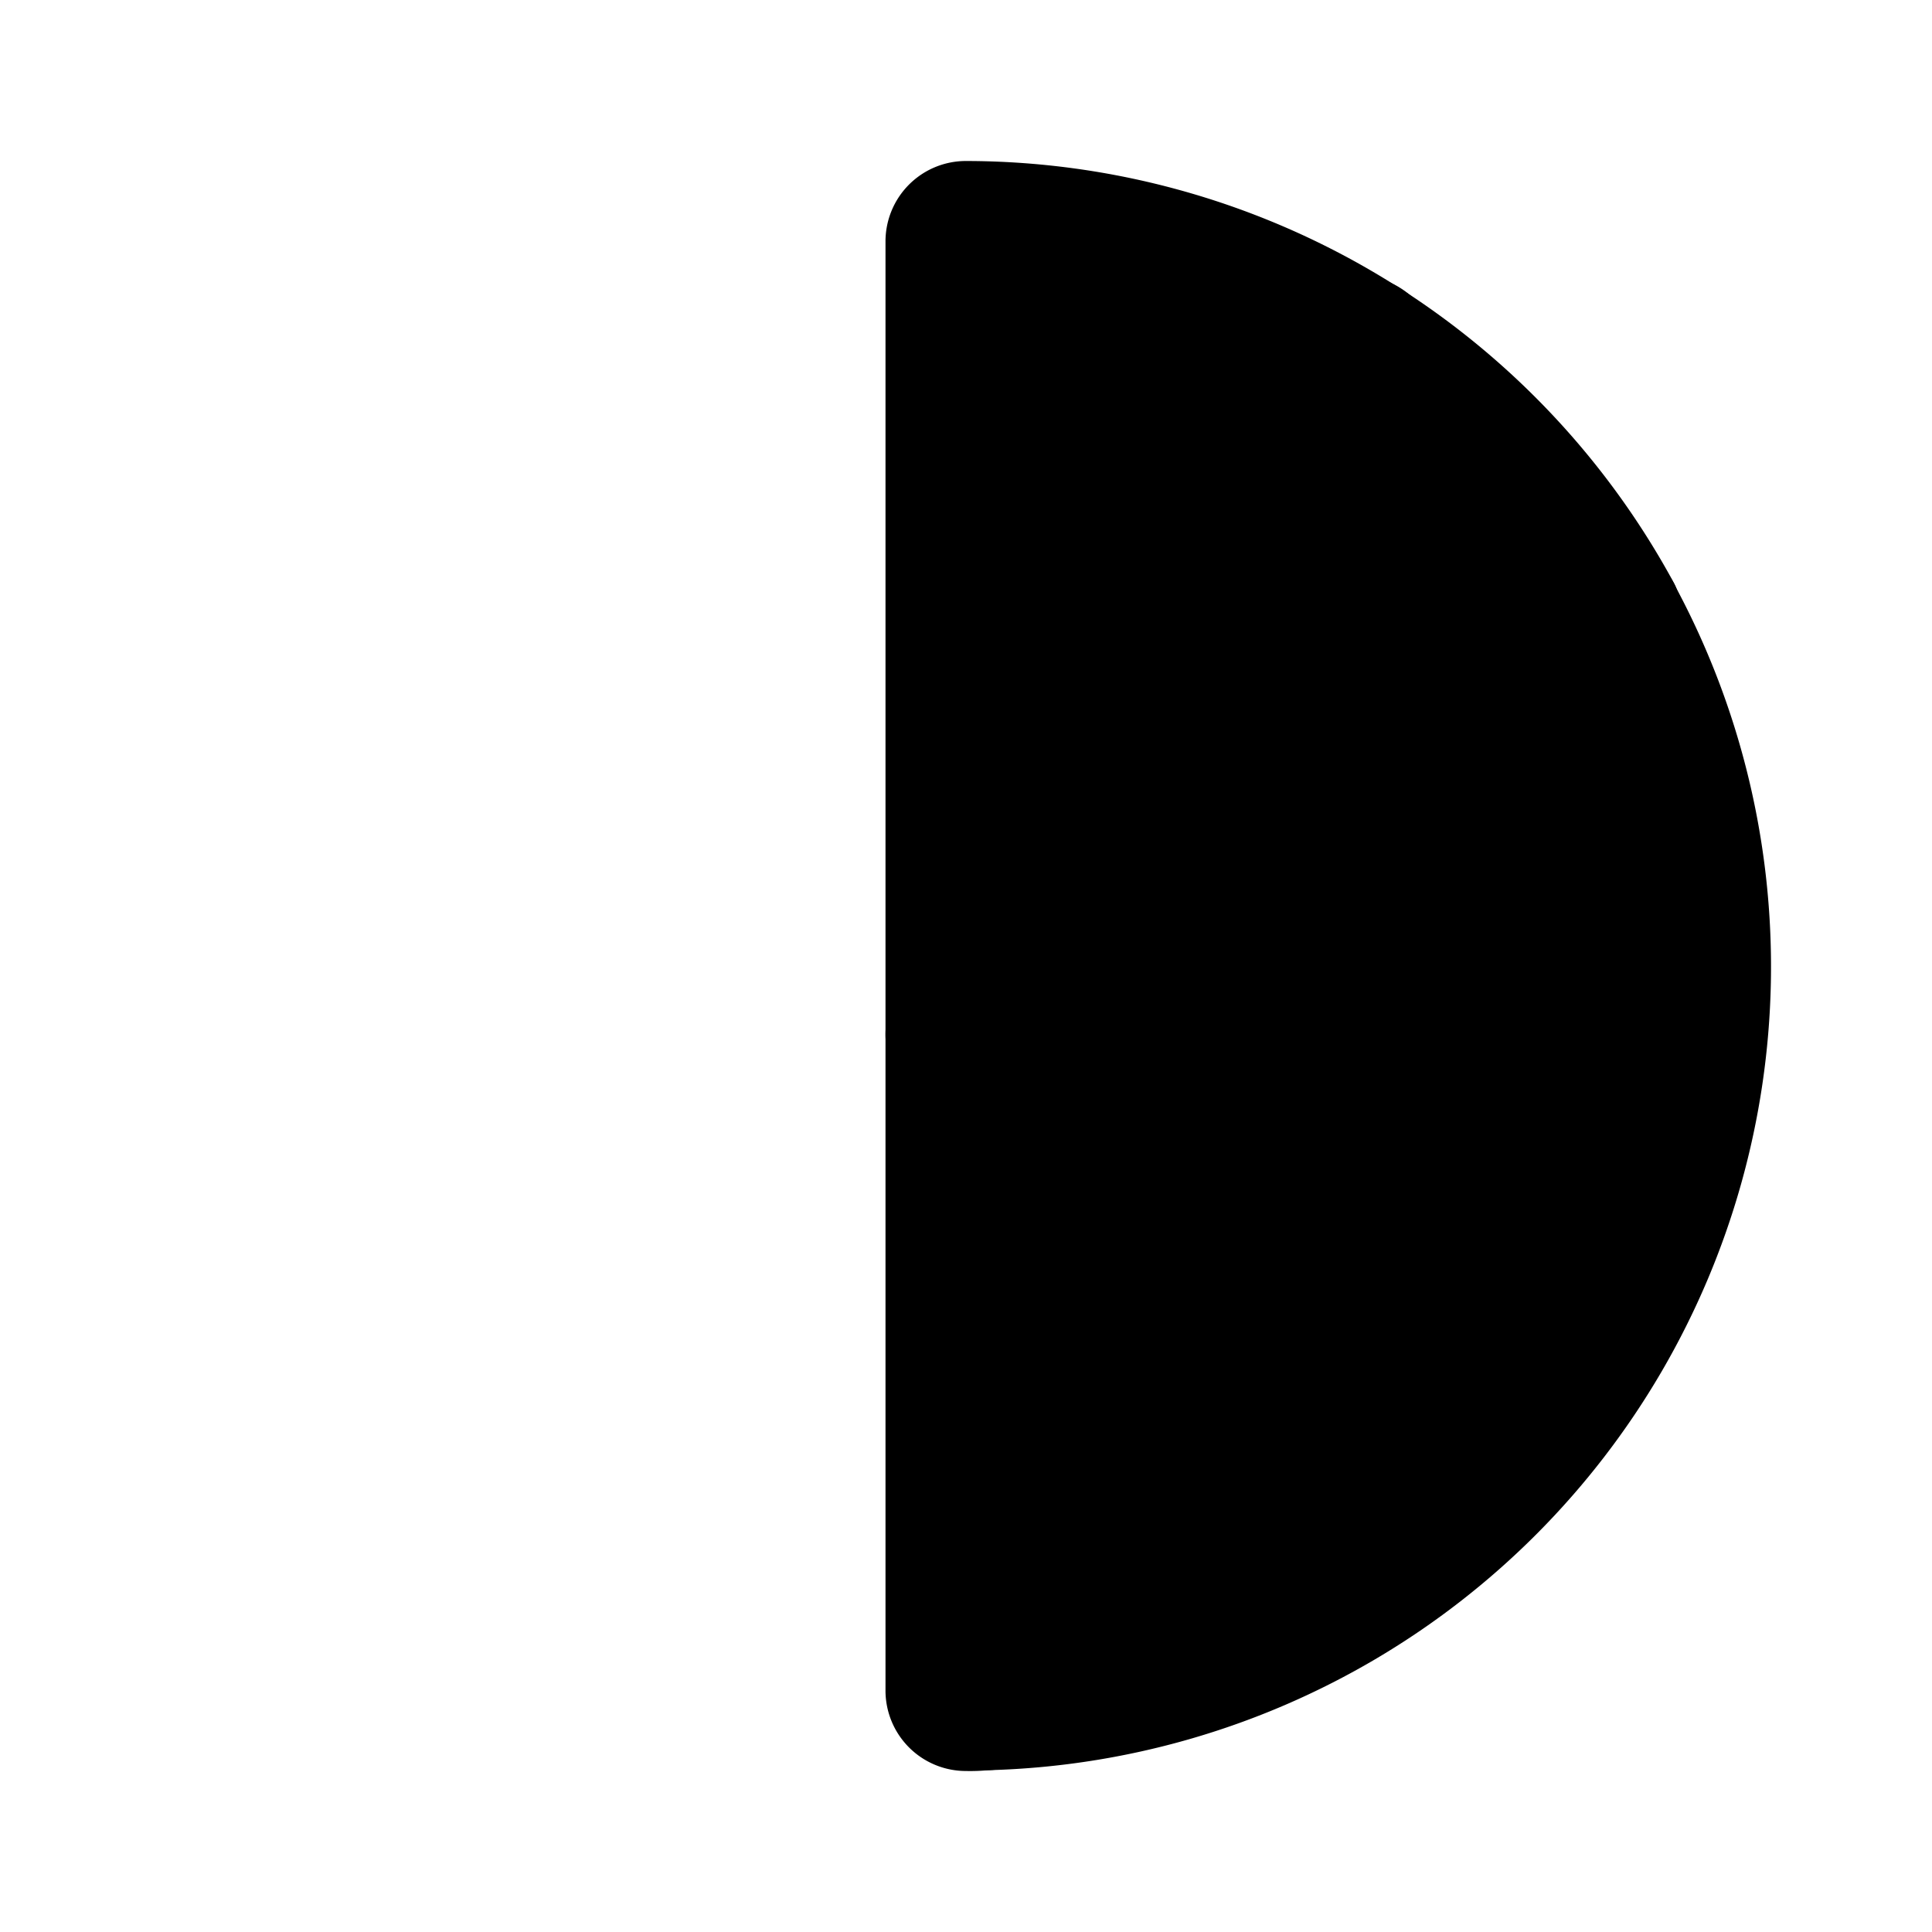 <svg xmlns="http://www.w3.org/2000/svg" viewBox="0 0 24 24"><path class="uim-tertiary" d="M12,3a9,9,0,0,1,0,18"/><path class="uim-primary" d="M12,22a.999.999,0,0,1-1-1V3a.999.999,0,0,1,1-1,10.016,10.016,0,0,1,8.791,5.236c.015.027.027.055.039.082a9.985,9.985,0,0,1-8.554,14.672A2.342,2.342,0,0,1,12,22ZM13,4.062V19.929A7.981,7.981,0,0,0,19.034,8.202a.999.999,0,0,1-.045-.092A8.03,8.03,0,0,0,13,4.062Z"/><path class="uim-primary" d="M11.999 13.85a1.0 1 0 0 1-.865-1.5l4.86-8.42a1 1 0 1 1 1.732 1l-4.86 8.42A1.001 1.001 0 0 1 11.999 13.85zM12.249 21.99a1.0 1 0 0 1-.865-1.5L19.025 7.252a.999.999 0 0 1 1.885.458 1.035 1.035 0 0 1-.134.51l-7.66 13.271A1.001 1.001 0 0 1 12.249 21.99z"/></svg>